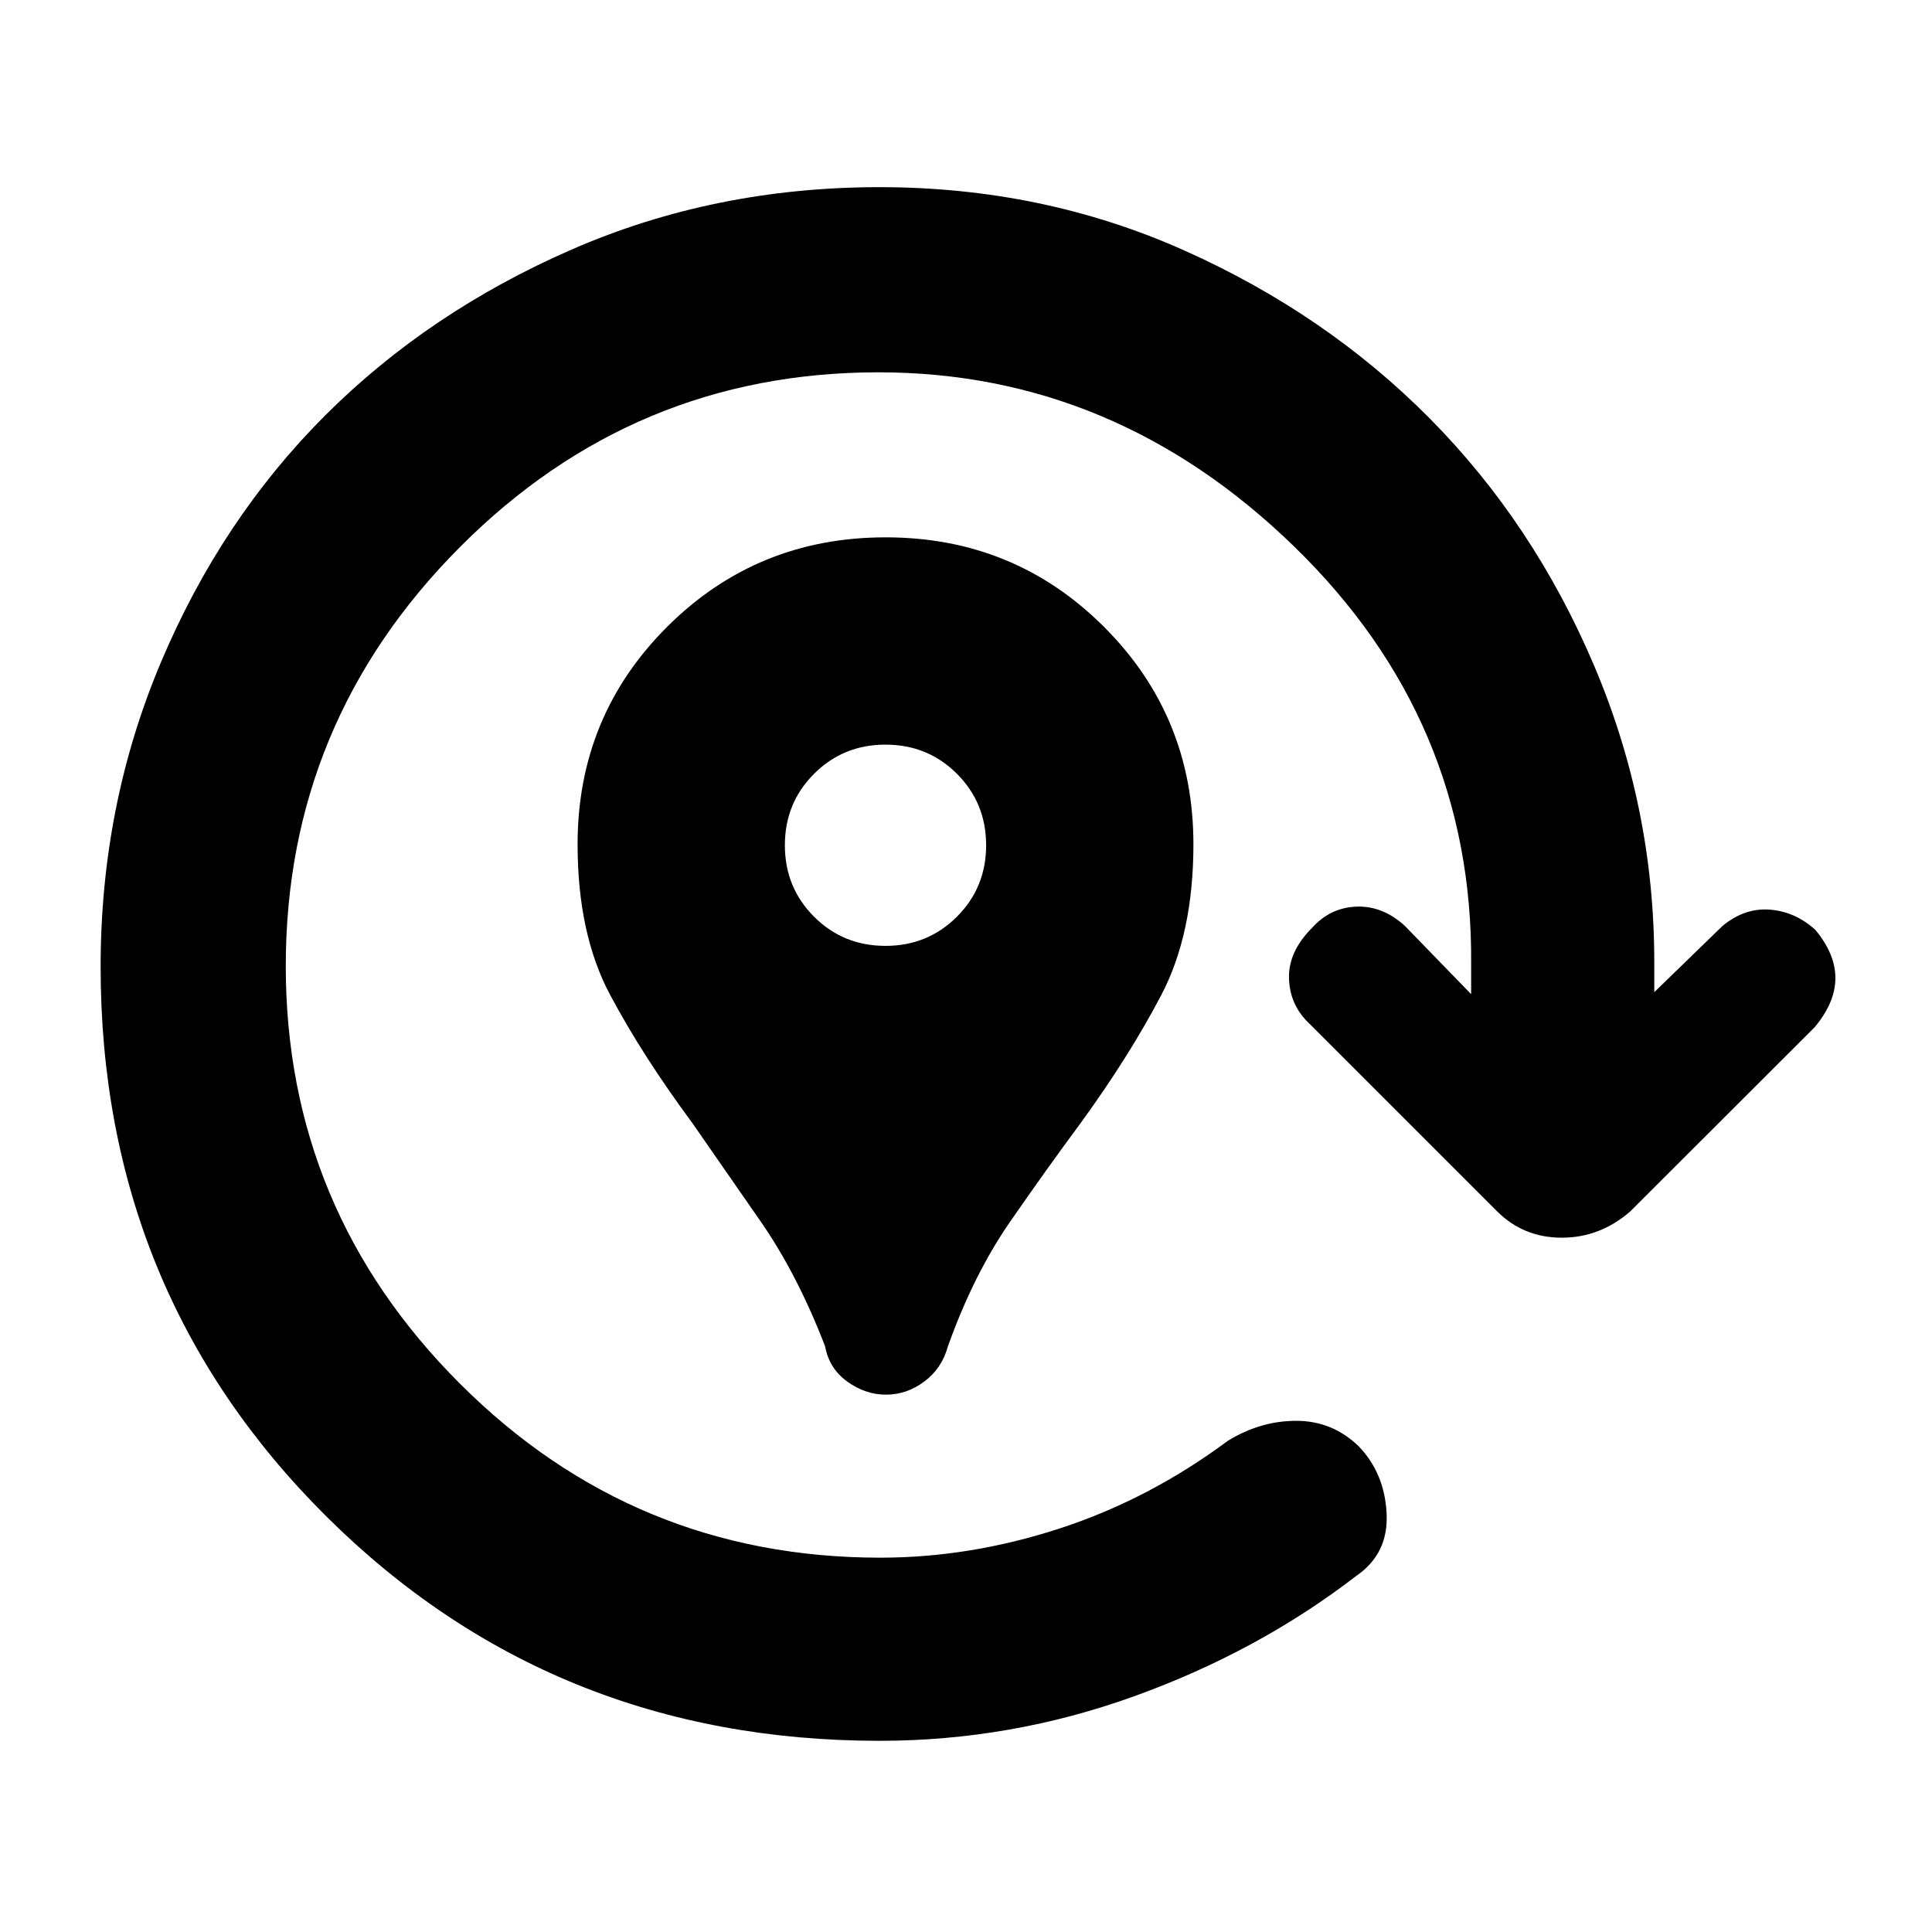 <svg xmlns="http://www.w3.org/2000/svg" height="48" viewBox="0 -960 960 960" width="48"><path d="M440.25-267Q430-267 421-273.5T410-291q-13.78-35.71-31.89-61.86Q360-379 344-402q-24.72-33.41-40.86-63.71Q287-496 287-540.44q0-63.75 44.55-108.15Q376.1-693 440.05-693t108.45 44.41q44.5 44.4 44.5 108.15 0 44.44-16 74.94T537-402q-17.08 23.05-35.16 49.18T471-291q-3 11-11.75 17.5t-19 6.5ZM440-490q21 0 35.5-14.5T490-540q0-21-14.5-35.5T440-590q-21 0-35.5 14.5T390-540q0 21 14.5 35.5T440-490Zm-3 395q-162.67 0-274.83-111.5Q50-318 50-479.67 50-560 80-631q30-71 81.5-122.5T284.05-836q71.04-31 152.95-31 81.18 0 151.59 31.5T710.5-752Q762-700 792-629.5T822-482v15l34-33q11-9 23.5-8t22.5 10q10 12 10 24t-10.23 24.34L810-358q-15 13-33.95 13-18.96 0-32.05-13l-93-93q-10-9.18-10.5-22.59T652-499q9-10 22-10.5t24 9.5l33 34v-15q1-121-88-207.5T436.5-775q-121.5 0-208 86.88T142-480q0 121 86.5 207.5T437.42-186q44.58 0 89.08-14.5T610-244q16.21-10 34.11-10 17.89 0 30.98 12.61Q688-228 689-208t-15 31q-48.75 37.58-110.23 59.79Q502.29-95 437-95Z"/></svg>